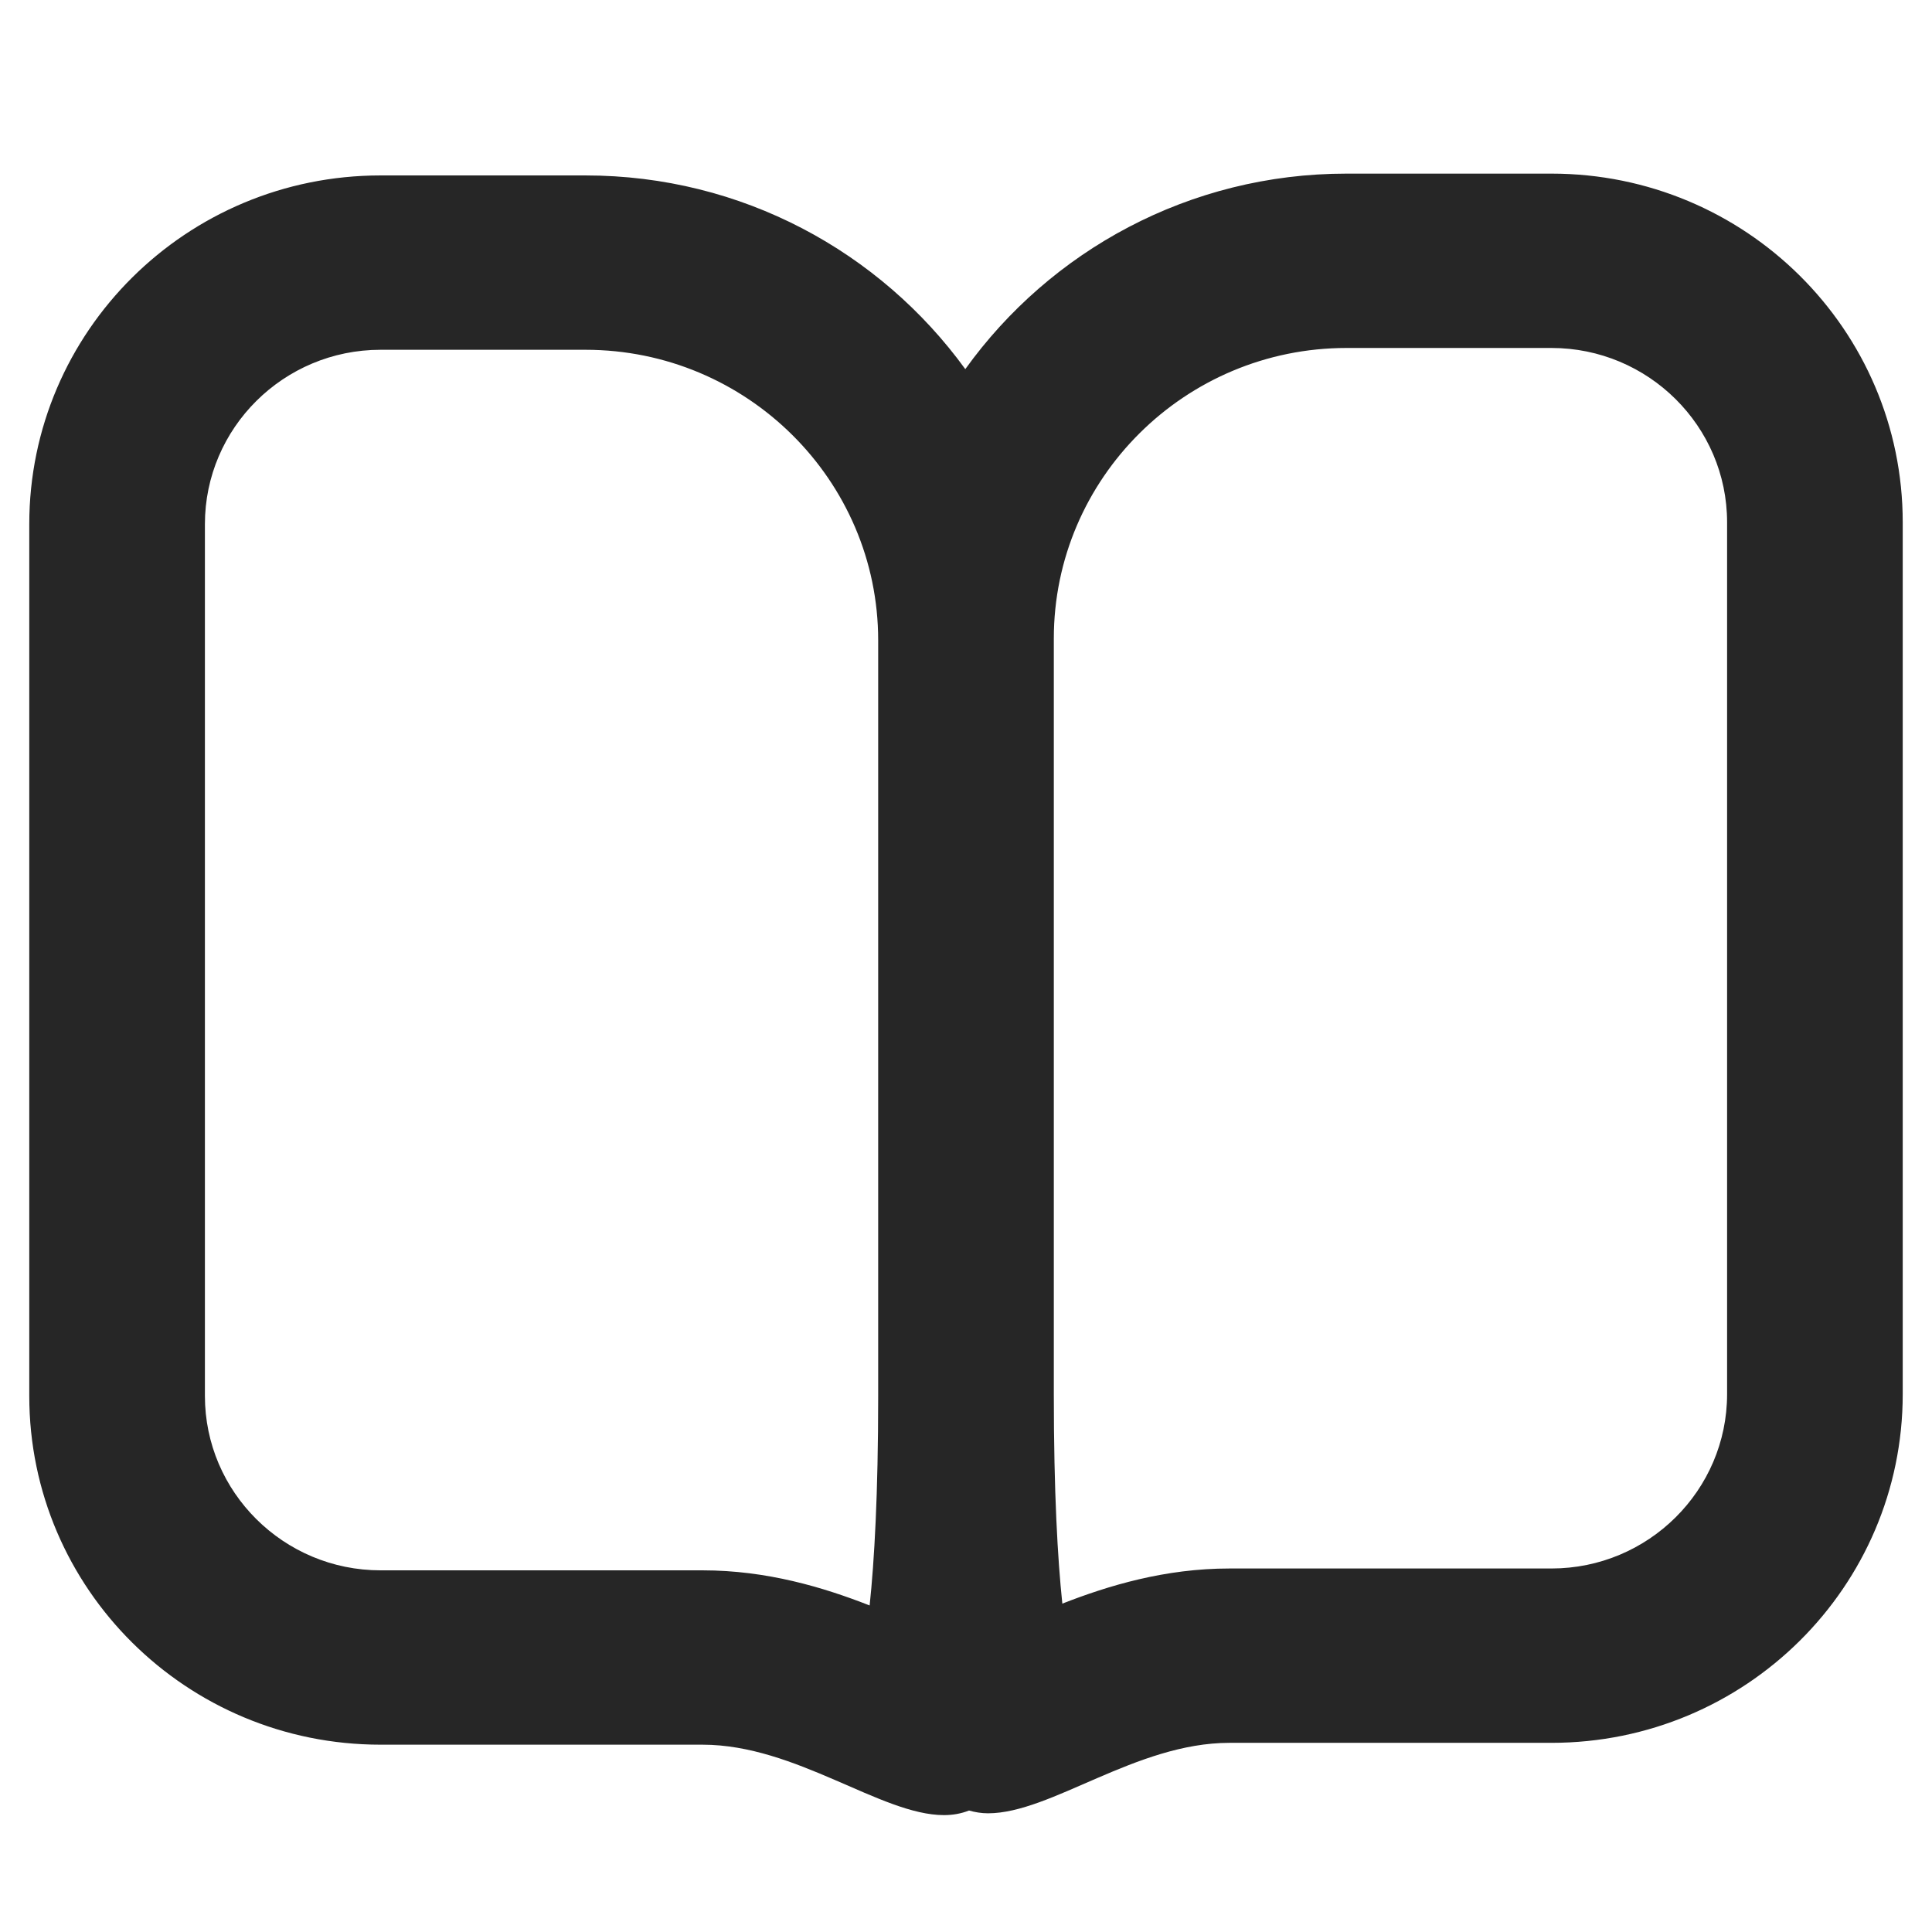 <svg xmlns="http://www.w3.org/2000/svg" xmlns:xlink="http://www.w3.org/1999/xlink" preserveAspectRatio="xMidYMid" width="66" height="66" viewBox="0 0 66 66">
  <defs>
    <style>
      .cls-1 {
        fill: #262626;
        fill-rule: evenodd;
      }
    </style>
  </defs>
  <path d="M53.000,59.538 L42.000,59.538 C38.806,59.538 35.903,61.945 33.753,61.945 C33.527,61.945 33.312,61.909 33.103,61.850 C32.833,61.957 32.547,62.007 32.247,62.007 C30.097,62.007 27.194,59.601 24.000,59.601 L13.000,59.601 C6.373,59.601 1.000,54.268 1.000,47.688 L1.000,17.906 C1.000,11.326 6.373,5.993 13.000,5.993 L20.000,5.993 C25.348,5.993 30.071,8.608 32.976,12.610 C35.877,8.572 40.623,5.931 46.000,5.931 L53.000,5.931 C59.627,5.931 65.000,11.264 65.000,17.843 L65.000,47.625 C65.000,54.205 59.627,59.538 53.000,59.538 ZM20.000,11.949 L13.000,11.949 C9.691,11.949 7.000,14.621 7.000,17.906 L7.000,47.688 C7.000,50.972 9.691,53.645 13.000,53.645 L24.000,53.645 C26.197,53.645 28.121,54.223 29.708,54.845 C29.869,53.324 30.000,51.053 30.000,47.688 L30.000,47.625 L30.000,21.877 C30.000,16.403 25.514,11.949 20.000,11.949 ZM59.000,17.843 C59.000,14.559 56.308,11.887 53.000,11.887 L46.000,11.887 C40.486,11.887 36.000,16.340 36.000,21.814 L36.000,21.877 L36.000,47.625 C36.000,50.990 36.131,53.262 36.291,54.782 C37.879,54.161 39.802,53.582 42.000,53.582 L53.000,53.582 C56.308,53.582 59.000,50.910 59.000,47.625 L59.000,17.843 Z" class="cls-1"/>
</svg>
